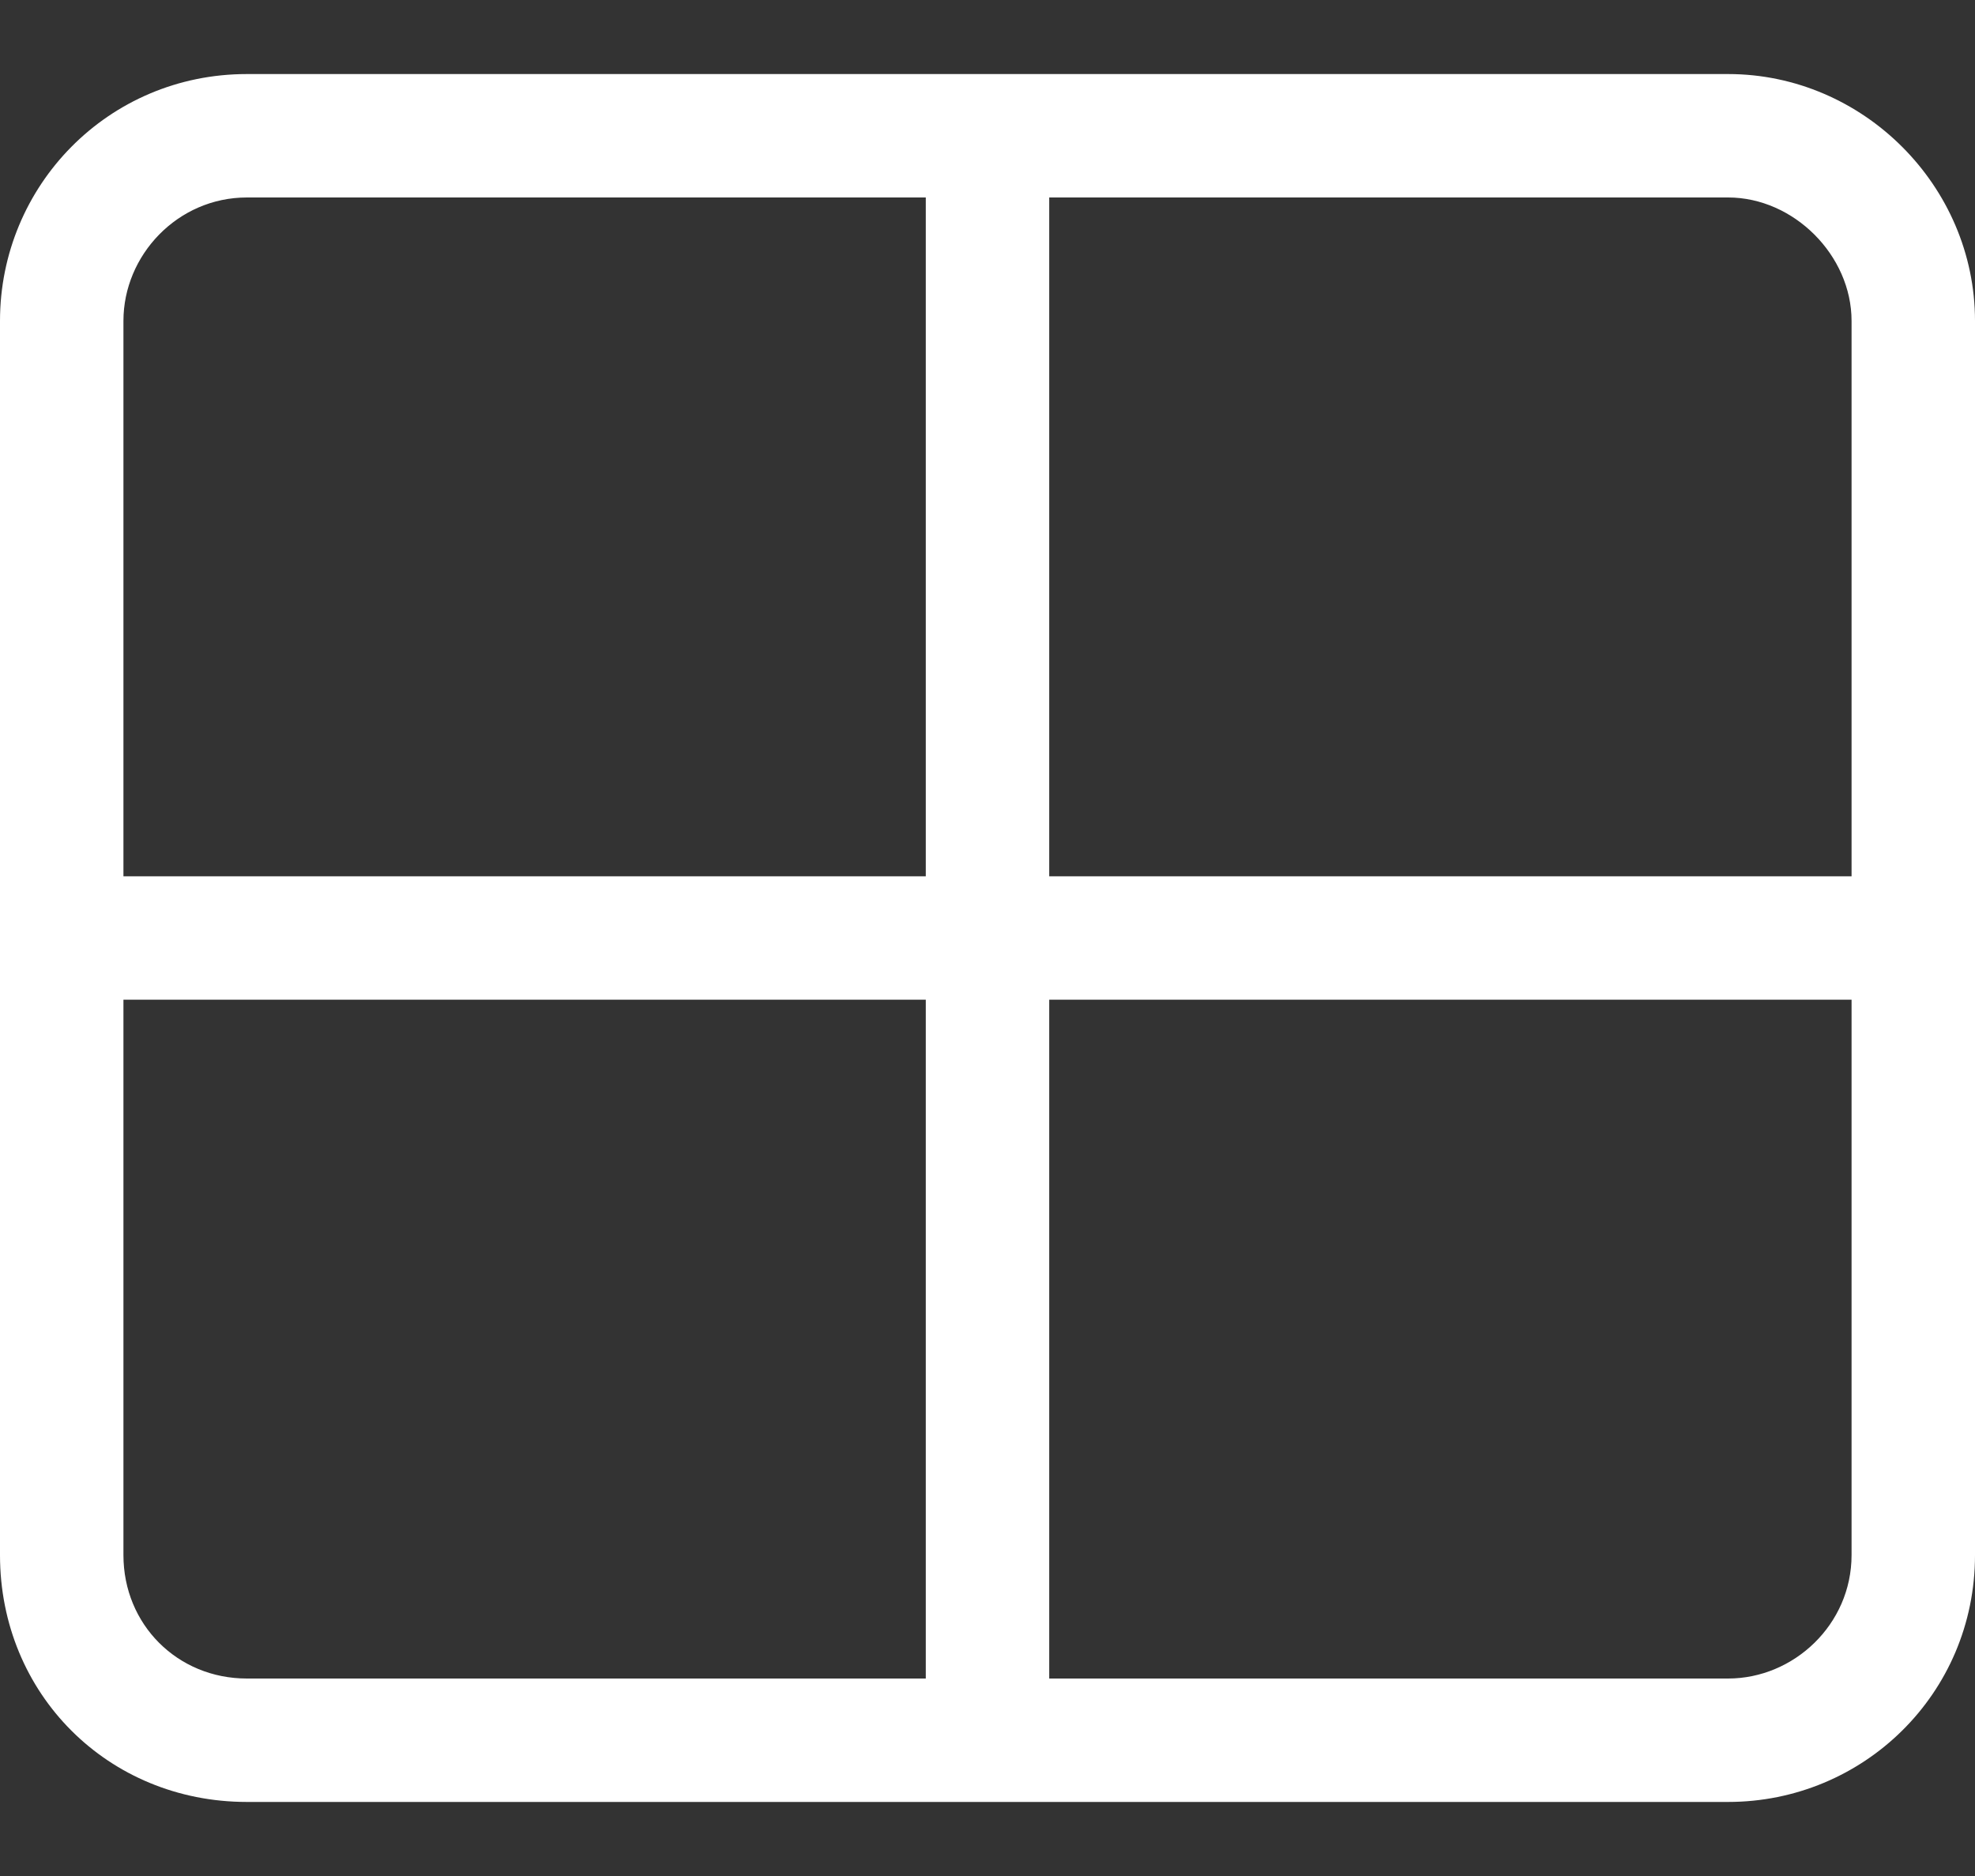 <svg width="20" height="19" viewBox="0 0 20 19" fill="none" xmlns="http://www.w3.org/2000/svg">
<rect x="0" y="0" width="20" height="19" fill="#333333" stroke="none"/>
<path d="M0 3.25C0 1.883 1.094 0.75 2.5 0.75H17.5C18.867 0.75 20 1.883 20 3.25V15.75C20 17.156 18.867 18.25 17.5 18.25H2.5C1.094 18.25 0 17.156 0 15.75V3.25ZM10.625 8.875H18.75V3.25C18.75 2.586 18.164 2 17.5 2H10.625V8.875ZM9.375 2H2.5C1.797 2 1.25 2.586 1.25 3.25V8.875H9.375V2ZM1.25 10.125V15.75C1.25 16.453 1.797 17 2.5 17H9.375V10.125H1.25ZM10.625 17H17.5C18.164 17 18.75 16.453 18.75 15.75V10.125H10.625V17Z" fill="white"/>
</svg>
